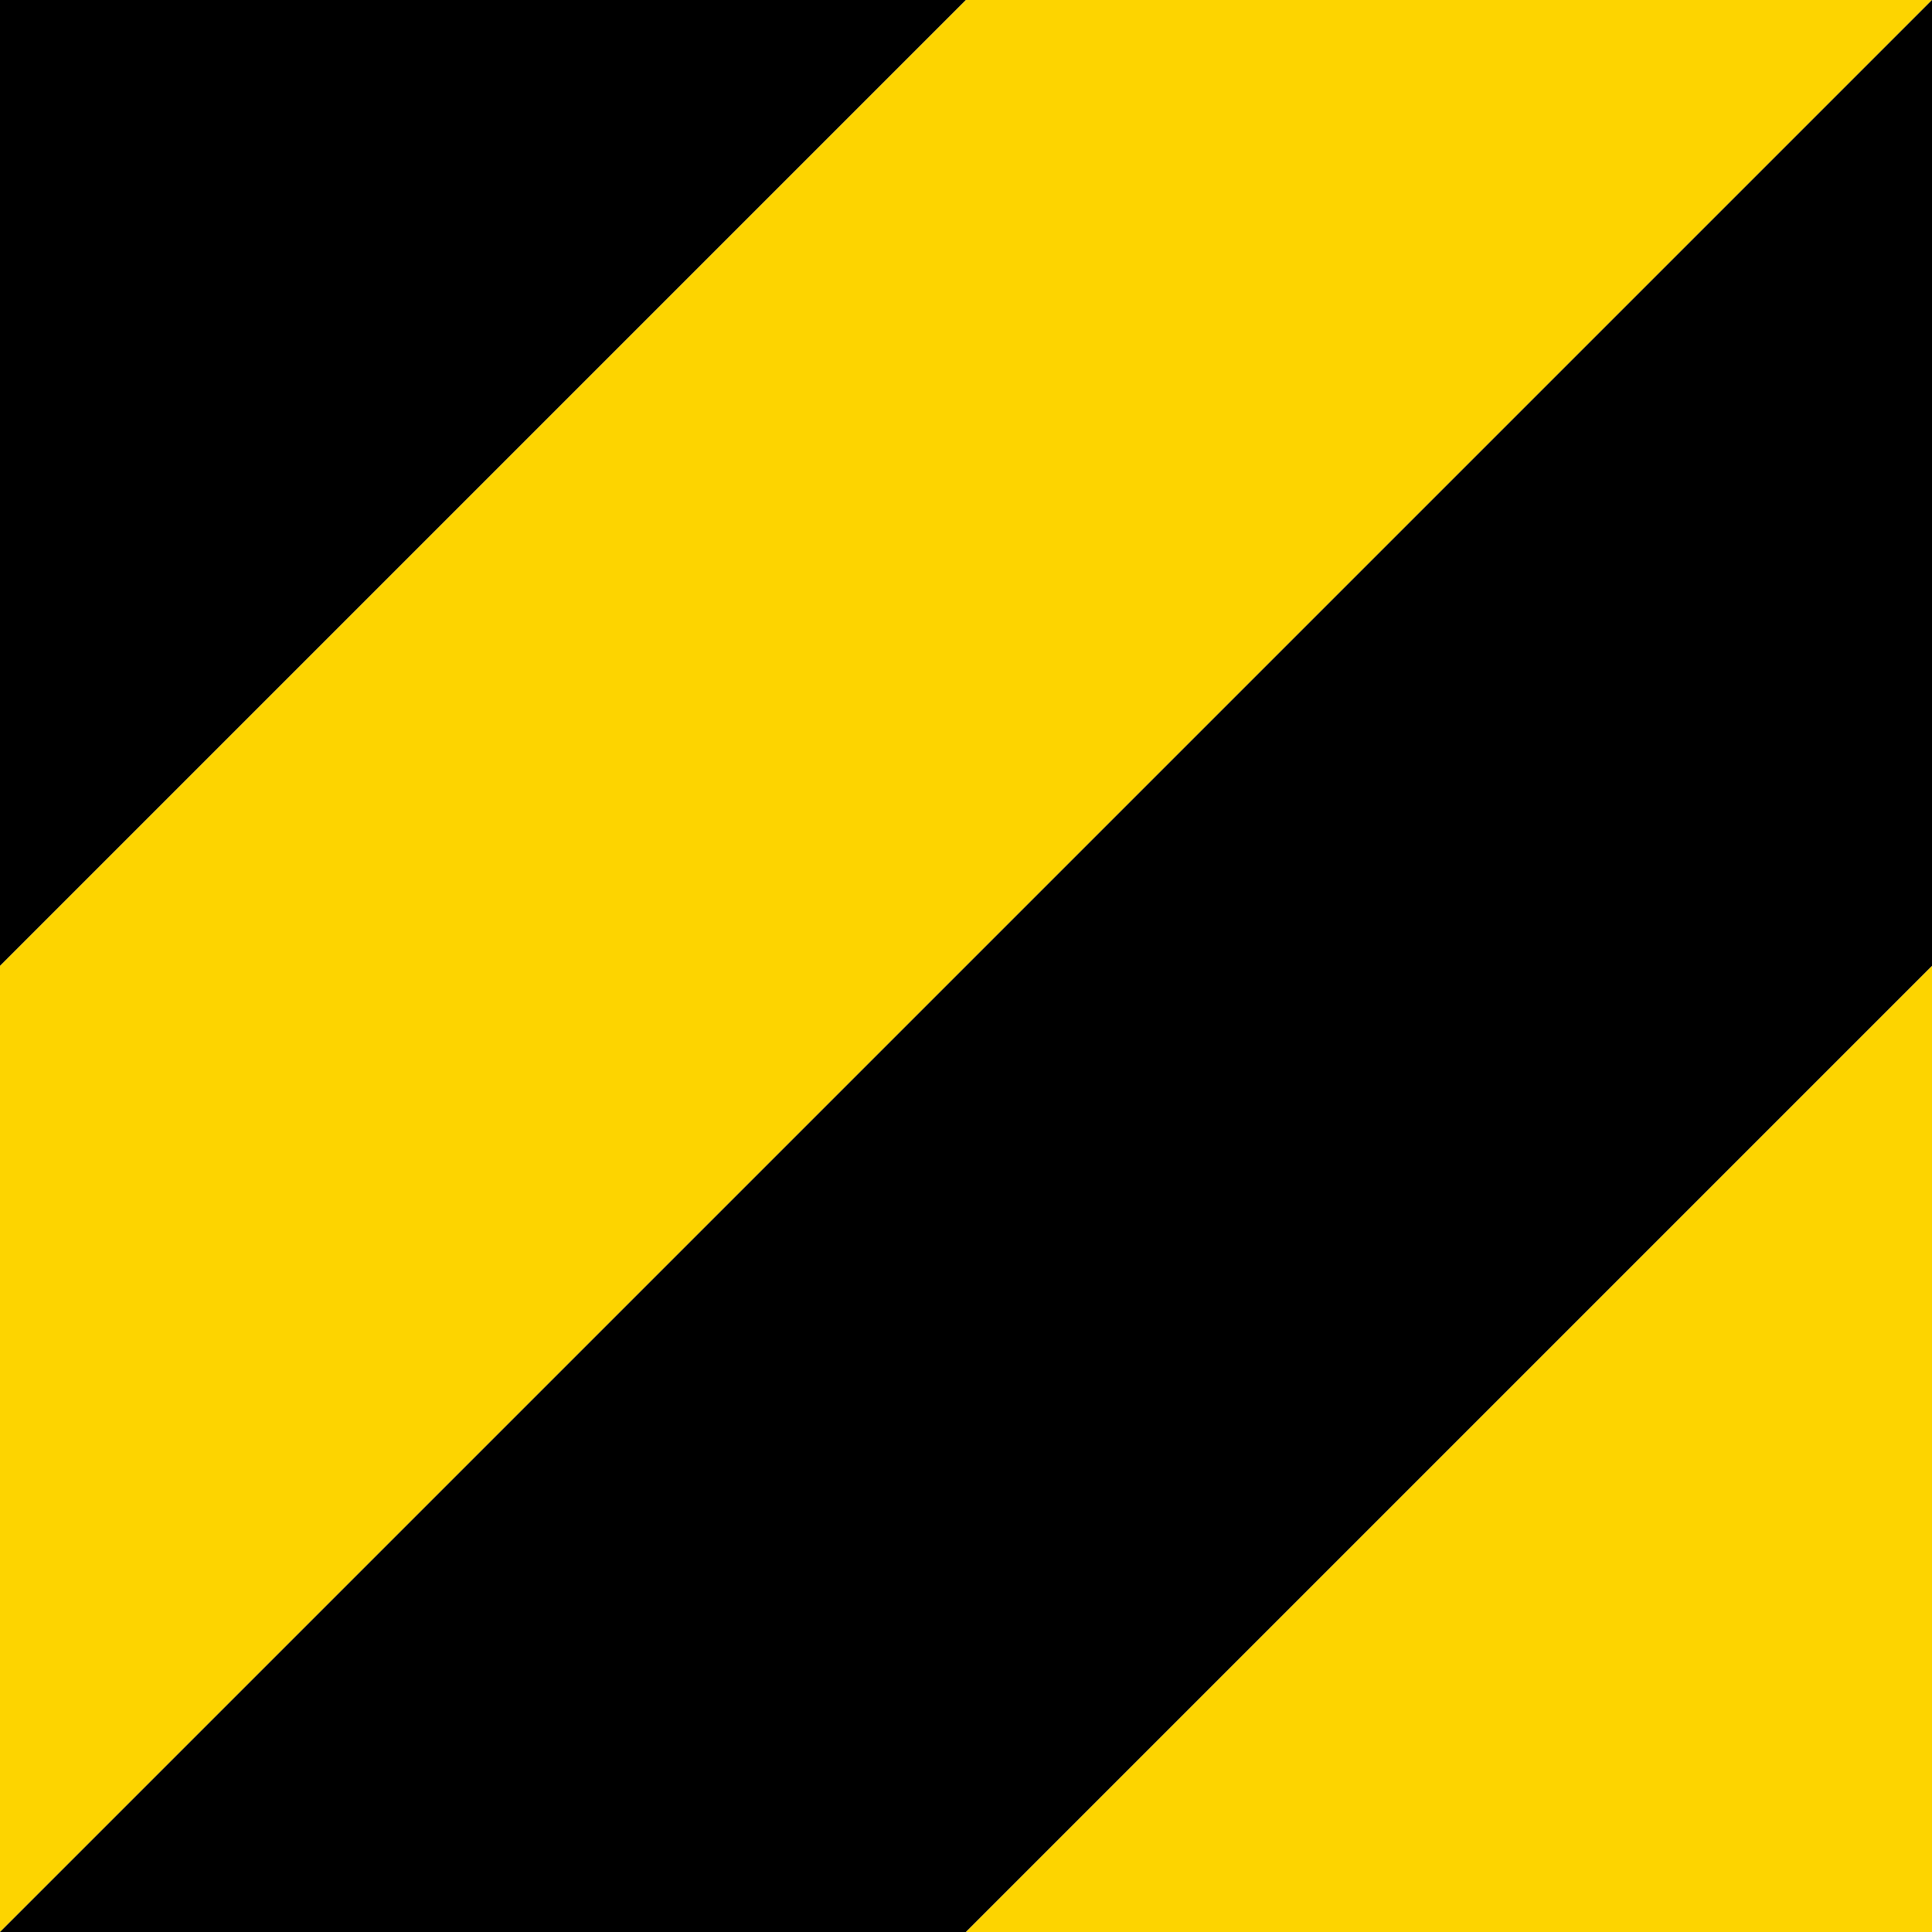 <svg
  width="100"
  height="100"
  viewBox="0 0 100 100"
  fill="none"
  xmlns="http://www.w3.org/2000/svg">
  <path d="M0 0H50L0 50V0Z" fill="black"/>
  <path d="M50 0H100L0 100V50L50 0Z" fill="#FDD400"/>
  <path d="M100 0L0 100H50L100 50V0Z" fill="black"/>
  <path d="M100 100V50L50 100H100Z" fill="#FDD400"/>
</svg>
